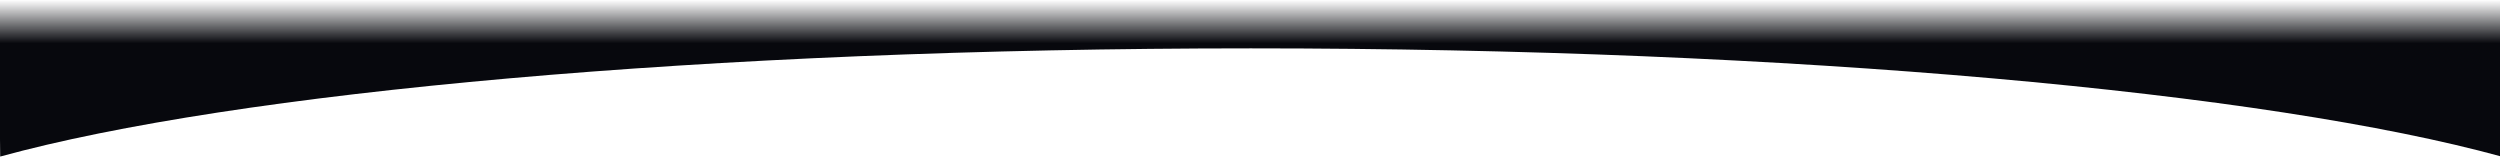 <svg width="1440" height="91" viewBox="0 0 1440 91" fill="none" xmlns="http://www.w3.org/2000/svg">
<path d="M720.5 27.858C1034.11 27.858 1306.13 53.162 1440.89 90.183V0L-0.89 0L0.111 90.183C134.874 53.162 406.886 27.858 720.5 27.858Z" fill="url(#paint0_linear_28_135)"/>
<defs>
<linearGradient id="paint0_linear_28_135" x1="721" y1="25" x2="721" y2="-1.23239e-06" gradientUnits="userSpaceOnUse">
<stop stop-color="#07080D"/>
<stop offset="1" stop-color="#07080D" stop-opacity="0"/>
</linearGradient>
</defs>
</svg>

